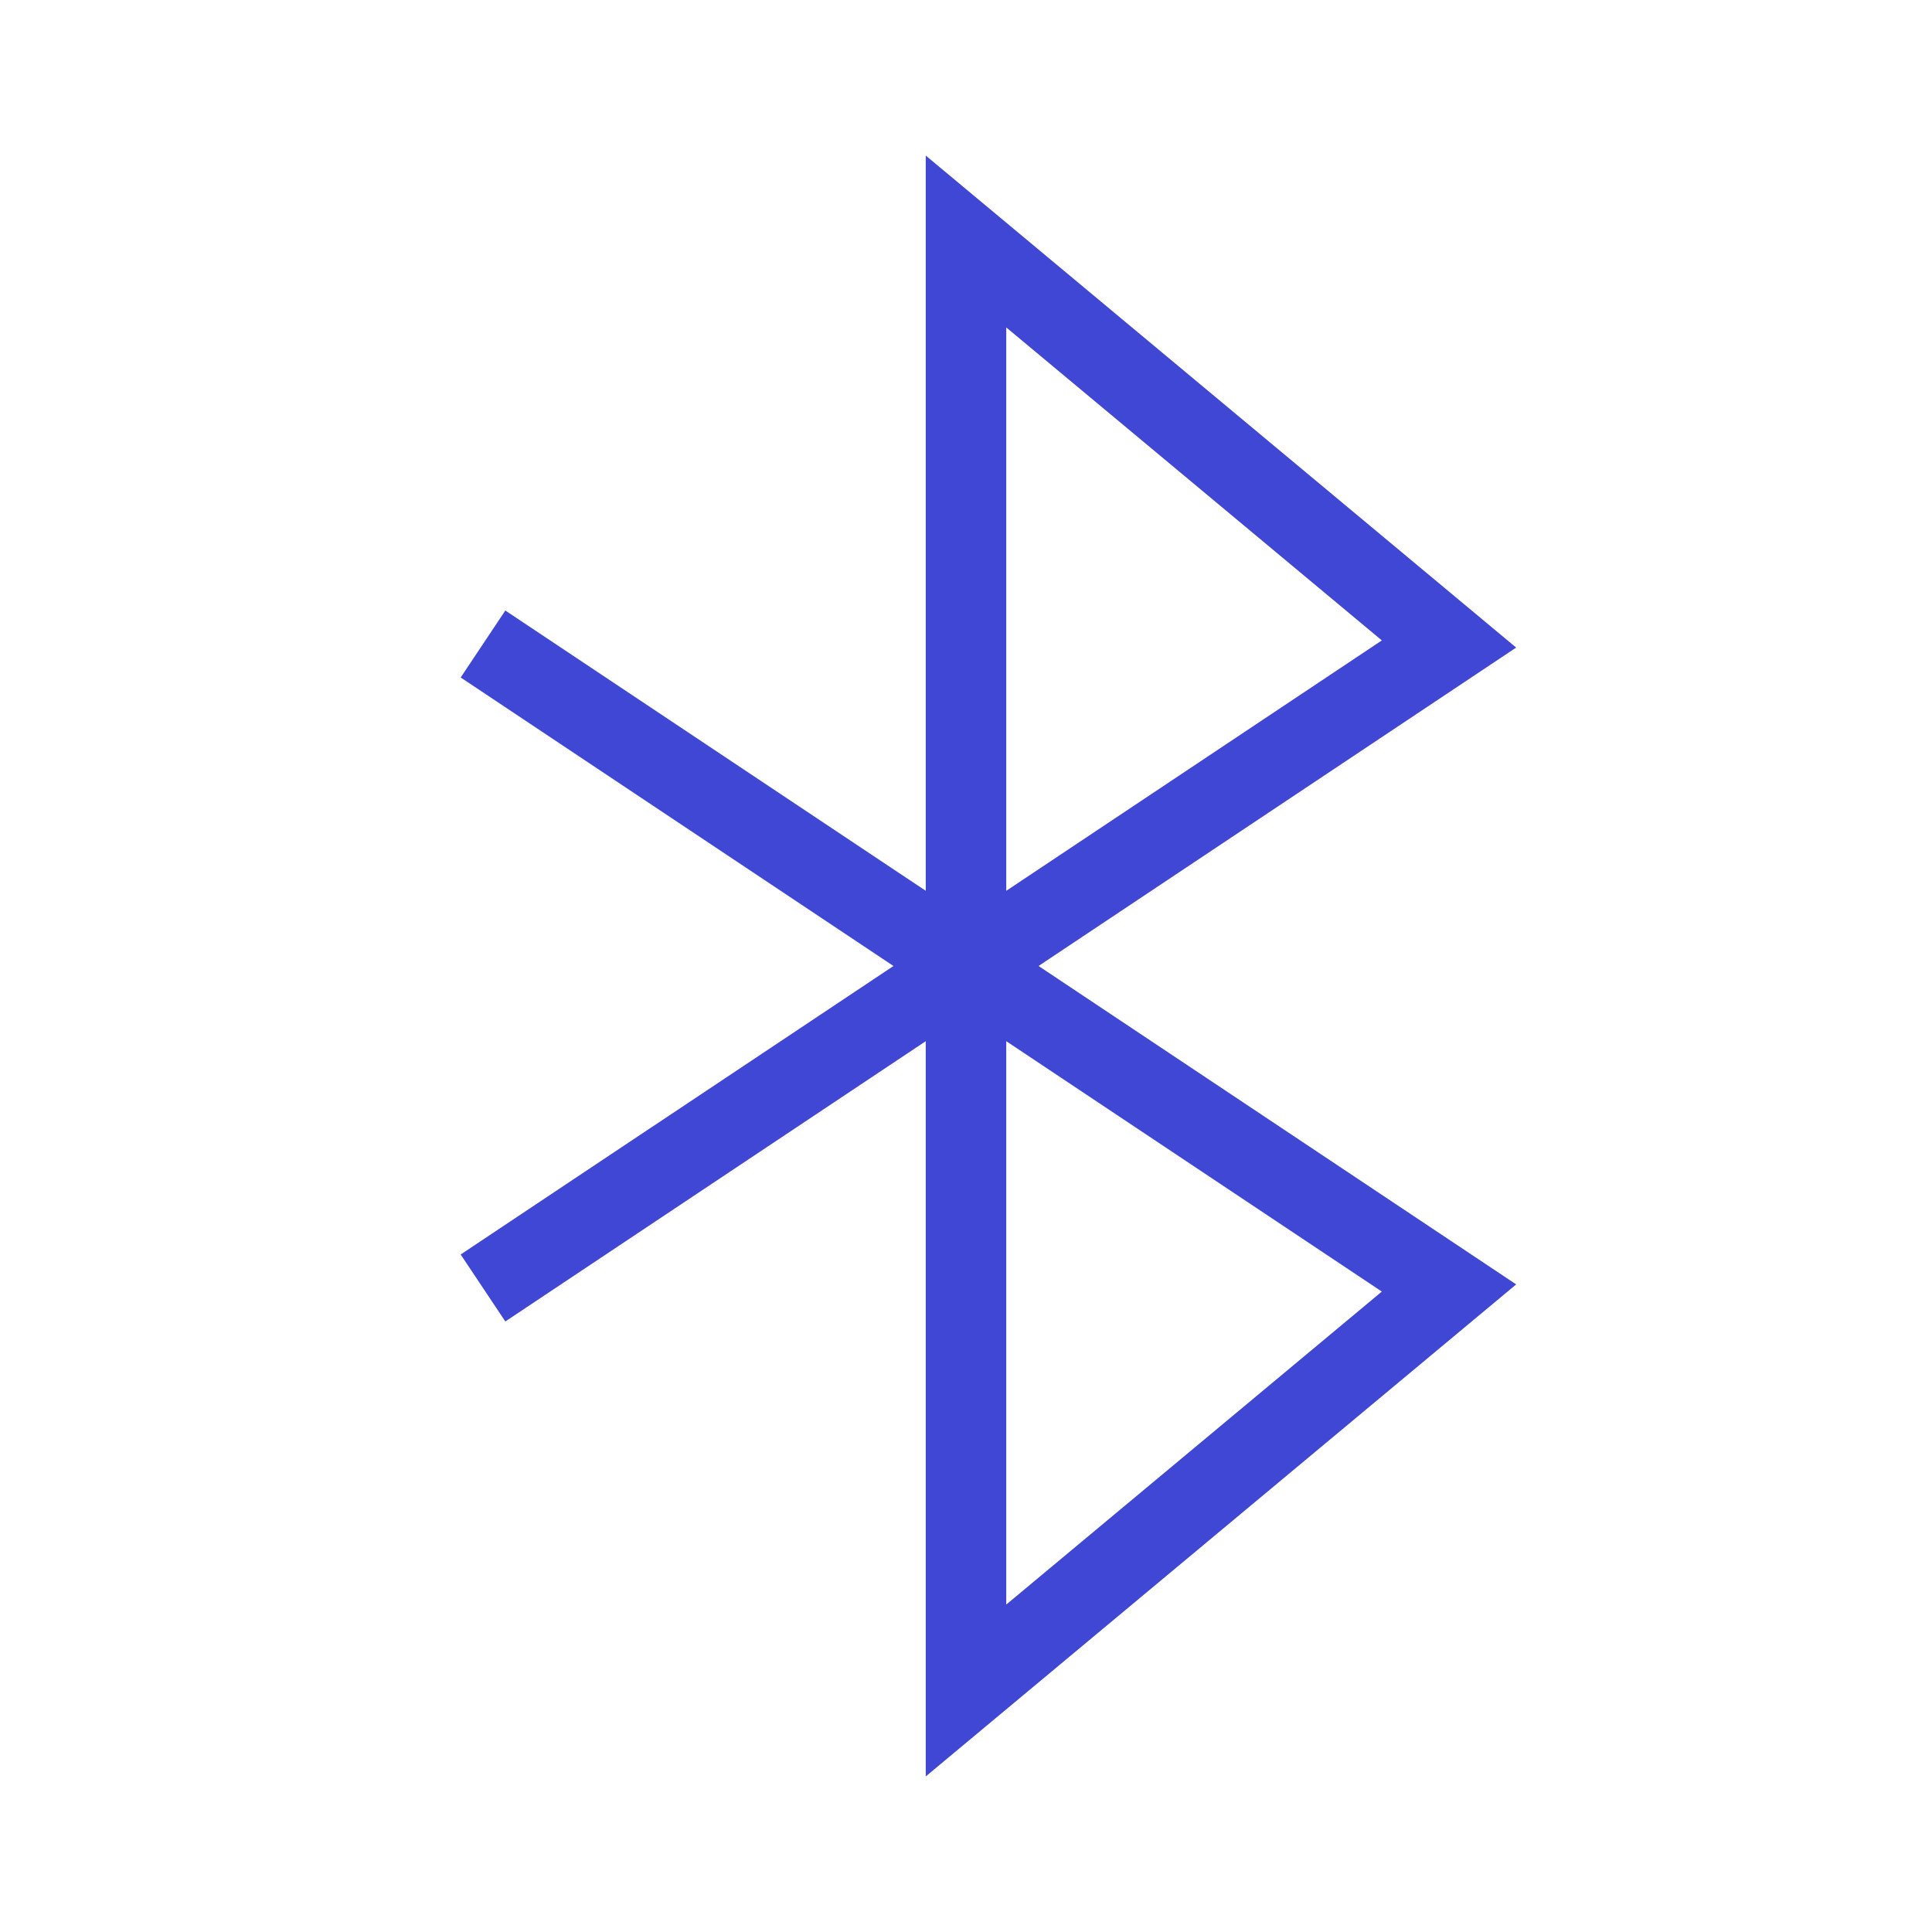 <svg xmlns="http://www.w3.org/2000/svg" fill="none" viewBox="0 0 24 24" id="Bluetooth--Streamline-Sharp">
  <desc>
    Bluetooth Streamline Icon: https://streamlinehq.com
  </desc>
  <g id="bluetooth--bluetooth-internet-server-network-wireless-connection">
    <path id="Vector 2709" stroke="#4147d5" d="m6 8 12 8 -6 5V3l6 5 -12 8" stroke-width="1"></path>
  </g>
</svg>